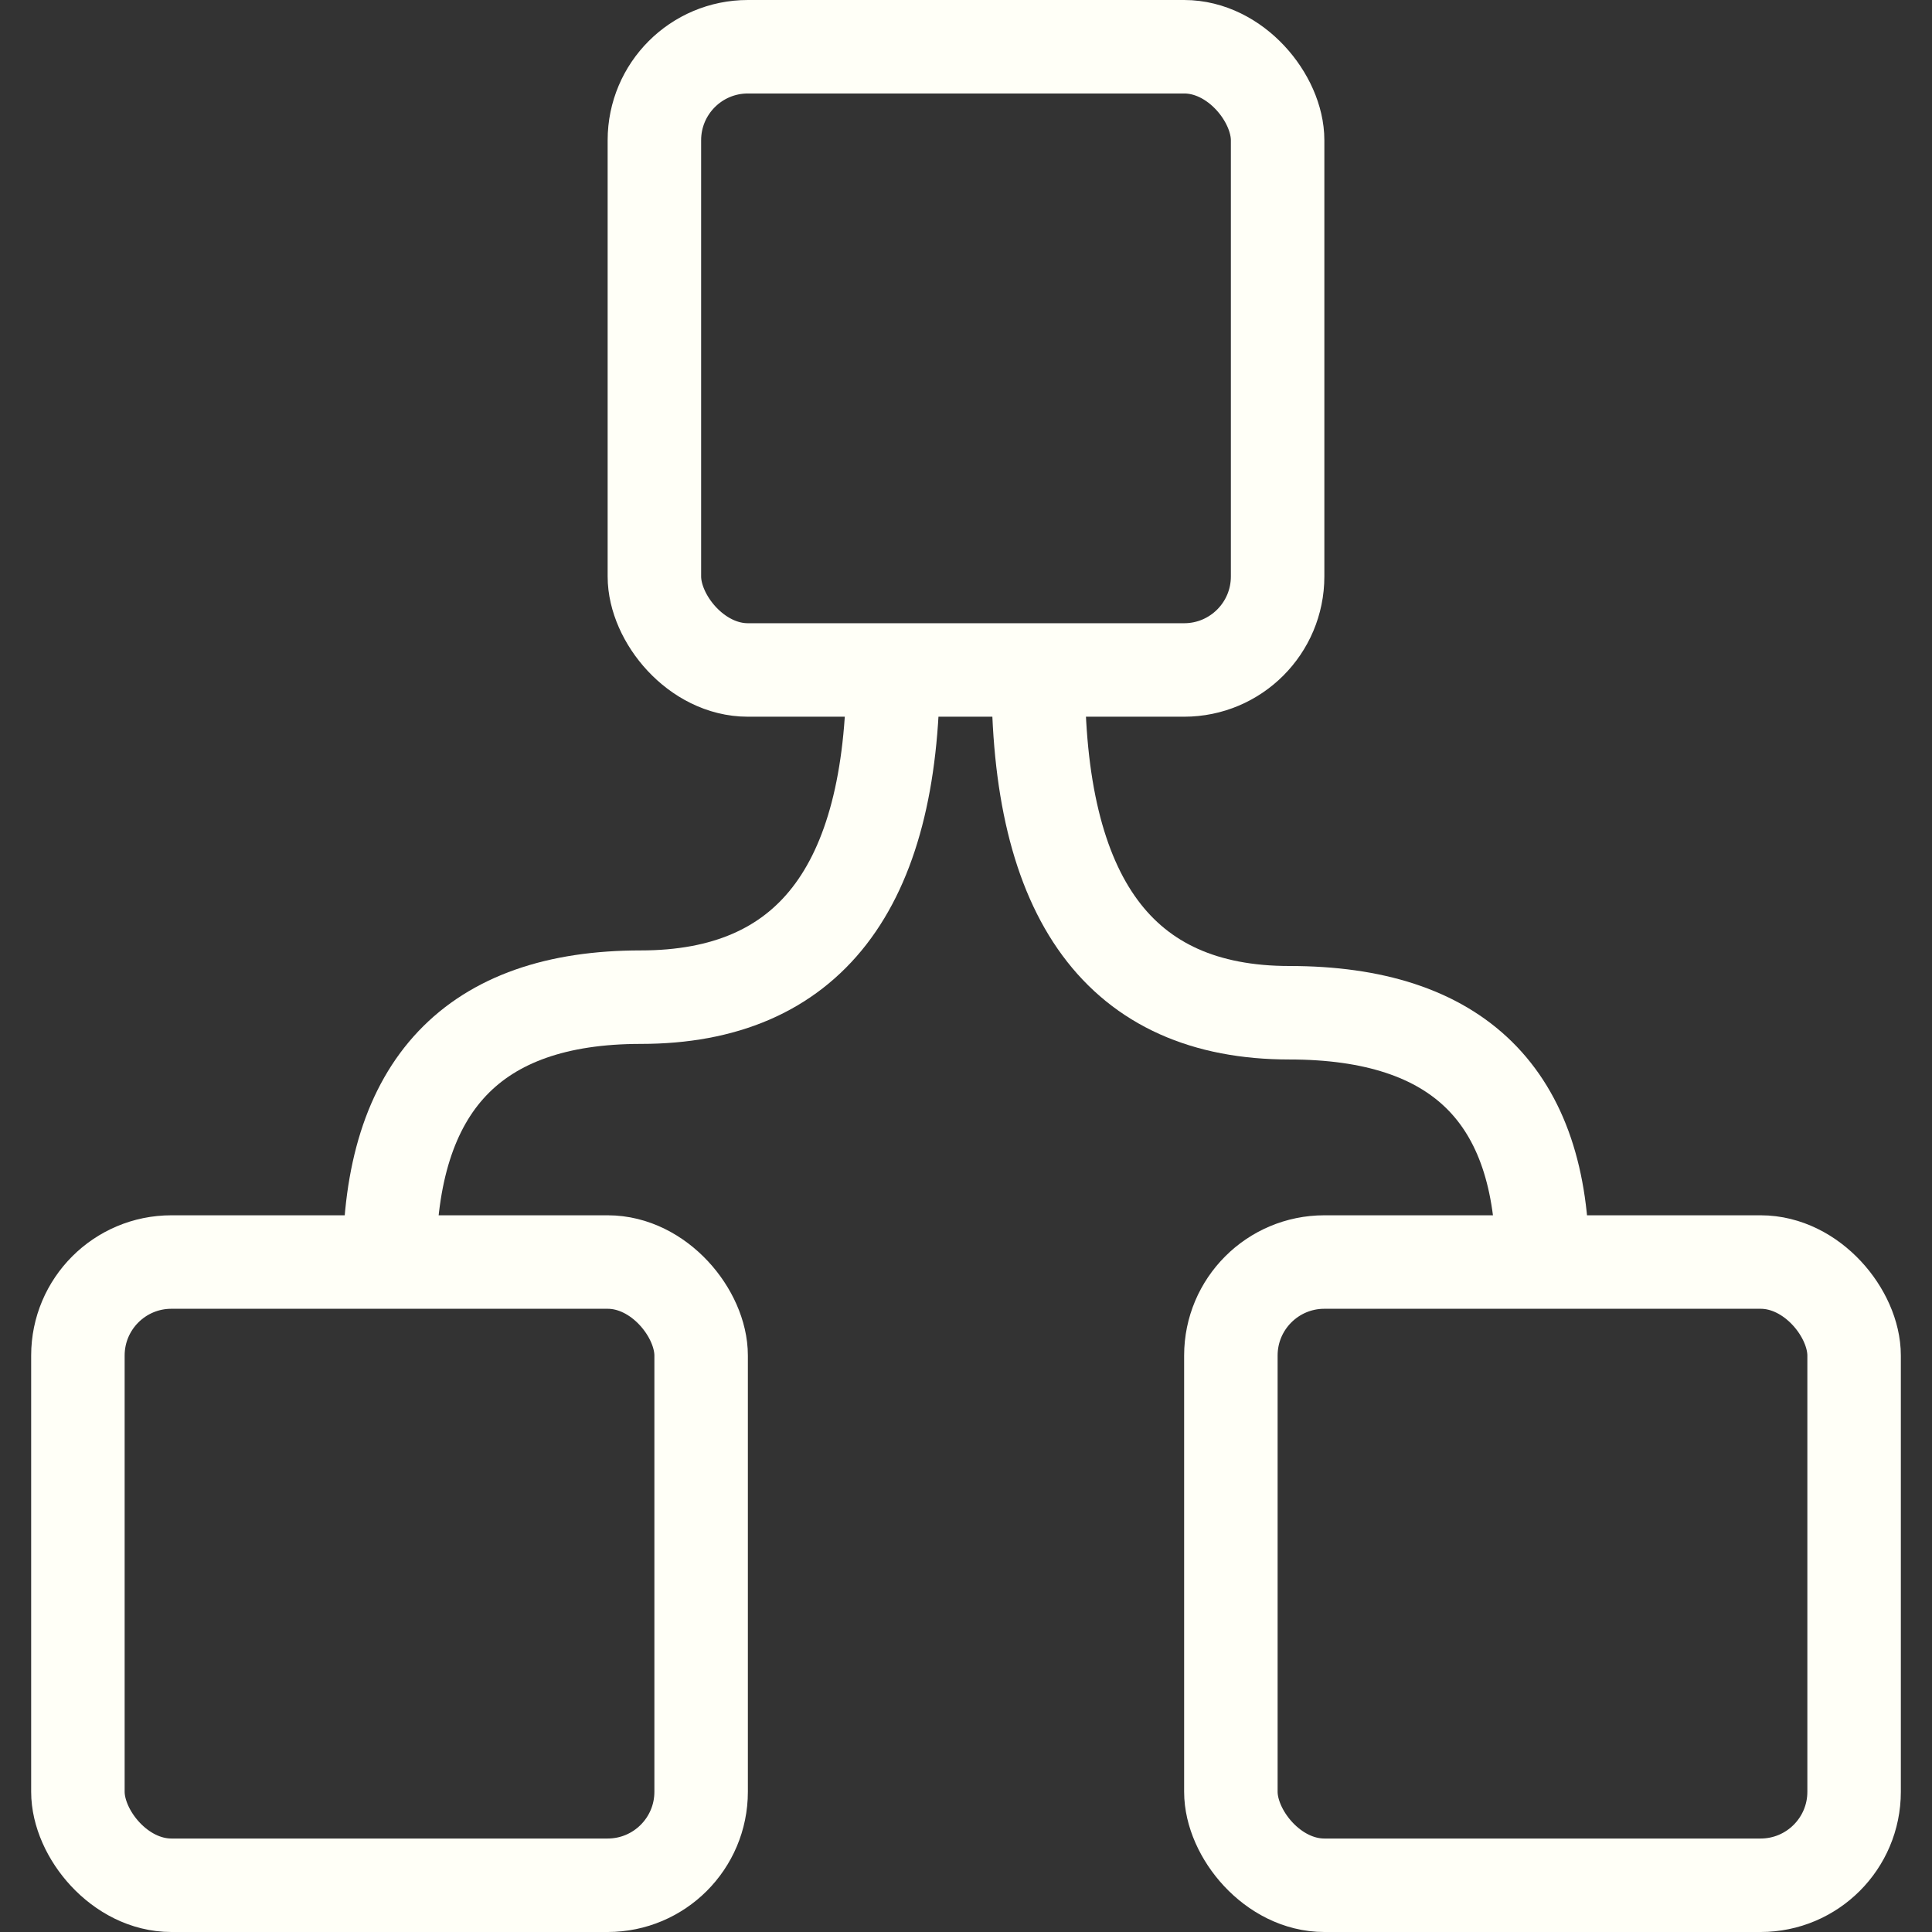 <?xml version="1.0" encoding="UTF-8" standalone="no"?>
<svg
   xmlns:dc="http://purl.org/dc/elements/1.1/"
   xmlns:cc="http://creativecommons.org/ns#"
   xmlns:rdf="http://www.w3.org/1999/02/22-rdf-syntax-ns#"
   xmlns:svg="http://www.w3.org/2000/svg"
   xmlns="http://www.w3.org/2000/svg"
   xmlns:sodipodi="http://sodipodi.sourceforge.net/DTD/sodipodi-0.dtd"
   xmlns:inkscape="http://www.inkscape.org/namespaces/inkscape"
   version="1.1"
   width="186"
   height="186"
   viewBox="-0.5 -0.5 186 186"
   content="&lt;mxfile host=&quot;Electron&quot; modified=&quot;2021-03-27T17:31:00.549Z&quot; agent=&quot;5.0 (Windows NT 10.0; Win64; x64) AppleWebKit/537.36 (KHTML, like Gecko) draw.io/13.9.9 Chrome/85.0.418.121 Electron/10.1.5 Safari/537.36&quot; etag=&quot;9uGgQsjg_J9fvvuef5ep&quot; version=&quot;13.9.9&quot; type=&quot;device&quot;&gt;&lt;diagram id=&quot;YoOugWDC1_gDZxMqOTpm&quot; name=&quot;Page-1&quot;&gt;7VZNc5swEP01PjoDyNjusXXs5pB2MuNDm9w0sAElMkvkxYb8+kpG4ssN0xzSNDM9wb59K61294EmbLUrvyqep98wBjkJvLicsMtJELAwDPXDIFWNBJ5DEiXiGvNaYCueoQZ9hxYihr3FaogQJYm8D0aYZRBRD+NK4bFPu0cZ94CcJ3AGbCMuz9EfIqa0Rpeh1+JXIJLU7ex71rPjjmyBfcpjPHYgtp6wlUKk+m1XrkCa6vXrsnnB2ySmIKM/CXiKNne6dorDdPr9AeHpzn+eLlxyVLkTQ6wLYE1UlGKCGZfrFv0SFeoAZlVfGwqLLG6s/SNQZM7taaONvkbMLeMBiCrbZ14QaiilnbReKAX9NOEXc39u7Vvju/C8mbUvS7v+yaickZGq6tDQmbddXxt2slxc05aTQVzRZzM2GsgwA4dthJRNeDxgaKTj1/QE6AaU2AGB2uY8ElnSbKDwsZkkd8KGbFl1T0wjXuy1hfZYqAhGGuw0c0pqhMeaidRaBtTZqErHKZCcxKGfB7eaShqeDdV14VWHkKPIaN9Z+cYAmuC+Dx6rV3RfBzbrj/CQz8Ixvn6pM3BW5ygtdJLFayTi/6sSYUs2kAj7L5G3k0jwHhIJPg0lwkYlEsz9Mf7bSMRueeCysGU4k0xfA8dUEJi2G+9RXx36I36vR2WFElV3xIZTYfcERVCOz8B5z1yxFstesfyFTfzY/upn9g+Zdv7yDvtdlzuVfn0hg49ayNlg6tz96L0KyT5oIZkf/q1CarO9fNZfgvYOz9a/AA==&lt;/diagram&gt;&lt;/mxfile&gt;"
   id="svg16"
   sodipodi:docname="logo.svg"
   inkscape:version="0.92.4 (5da689c313, 2019-01-14)">
  <rect x="-0.5" y="-0.5" width="186" height="186" fill="#333333" stroke="none"/>
  <sodipodi:namedview
     pagecolor="#ffffff"
     bordercolor="#666666"
     borderopacity="1"
     objecttolerance="10"
     gridtolerance="10"
     guidetolerance="10"
     inkscape:pageopacity="0"
     inkscape:pageshadow="2"
     inkscape:window-width="1920"
     inkscape:window-height="1017"
     id="namedview18"
     showgrid="false"
     inkscape:pagecheckerboard="true"
     inkscape:zoom="3.588757"
     inkscape:cx="82.836716"
     inkscape:cy="89.355641"
     inkscape:window-x="-8"
     inkscape:window-y="-8"
     inkscape:window-maximized="1"
     inkscape:current-layer="svg16" />
  <defs
     id="defs2" />
  <g
     id="g14"
     transform="translate(2.5,-0.5)"
     style="stroke:#fffff7;stroke-opacity:1">
    <path
       d="m 96.96,64.74 q -0.21,32.76 24.17,32.76 24.37,0 24.37,24"
       stroke-miterlimit="10"
       pointer-events="stroke"
       id="path4"
       inkscape:connector-curvature="0"
       style="fill:none;stroke:#fffff7;stroke-width:9;stroke-miterlimit:10;stroke-opacity:1" />
    <path
       d="M 82.98,64.68 Q 82.87,96 58.69,96 34.5,96 34.5,121.5"
       stroke-miterlimit="10"
       pointer-events="stroke"
       id="path6"
       inkscape:connector-curvature="0"
       style="fill:none;stroke:#fffff7;stroke-width:9;stroke-miterlimit:10;stroke-opacity:1" />
    <rect
       x="60"
       y="4.5"
       width="60"
       height="60"
       rx="9"
       ry="9"
       pointer-events="all"
       id="rect8"
       style="fill:none;stroke:#fffff7;stroke-width:9;stroke-opacity:1" />
    <rect
       x="4.5"
       y="121.5"
       width="60"
       height="60"
       rx="9"
       ry="9"
       pointer-events="all"
       id="rect10"
       style="fill:none;stroke:#fffff7;stroke-width:9;stroke-opacity:1" />
    <rect
       x="115.5"
       y="121.5"
       width="60"
       height="60"
       rx="9"
       ry="9"
       pointer-events="all"
       id="rect12"
       style="fill:none;stroke:#fffff7;stroke-width:9;stroke-opacity:1" />
  </g>
</svg>
